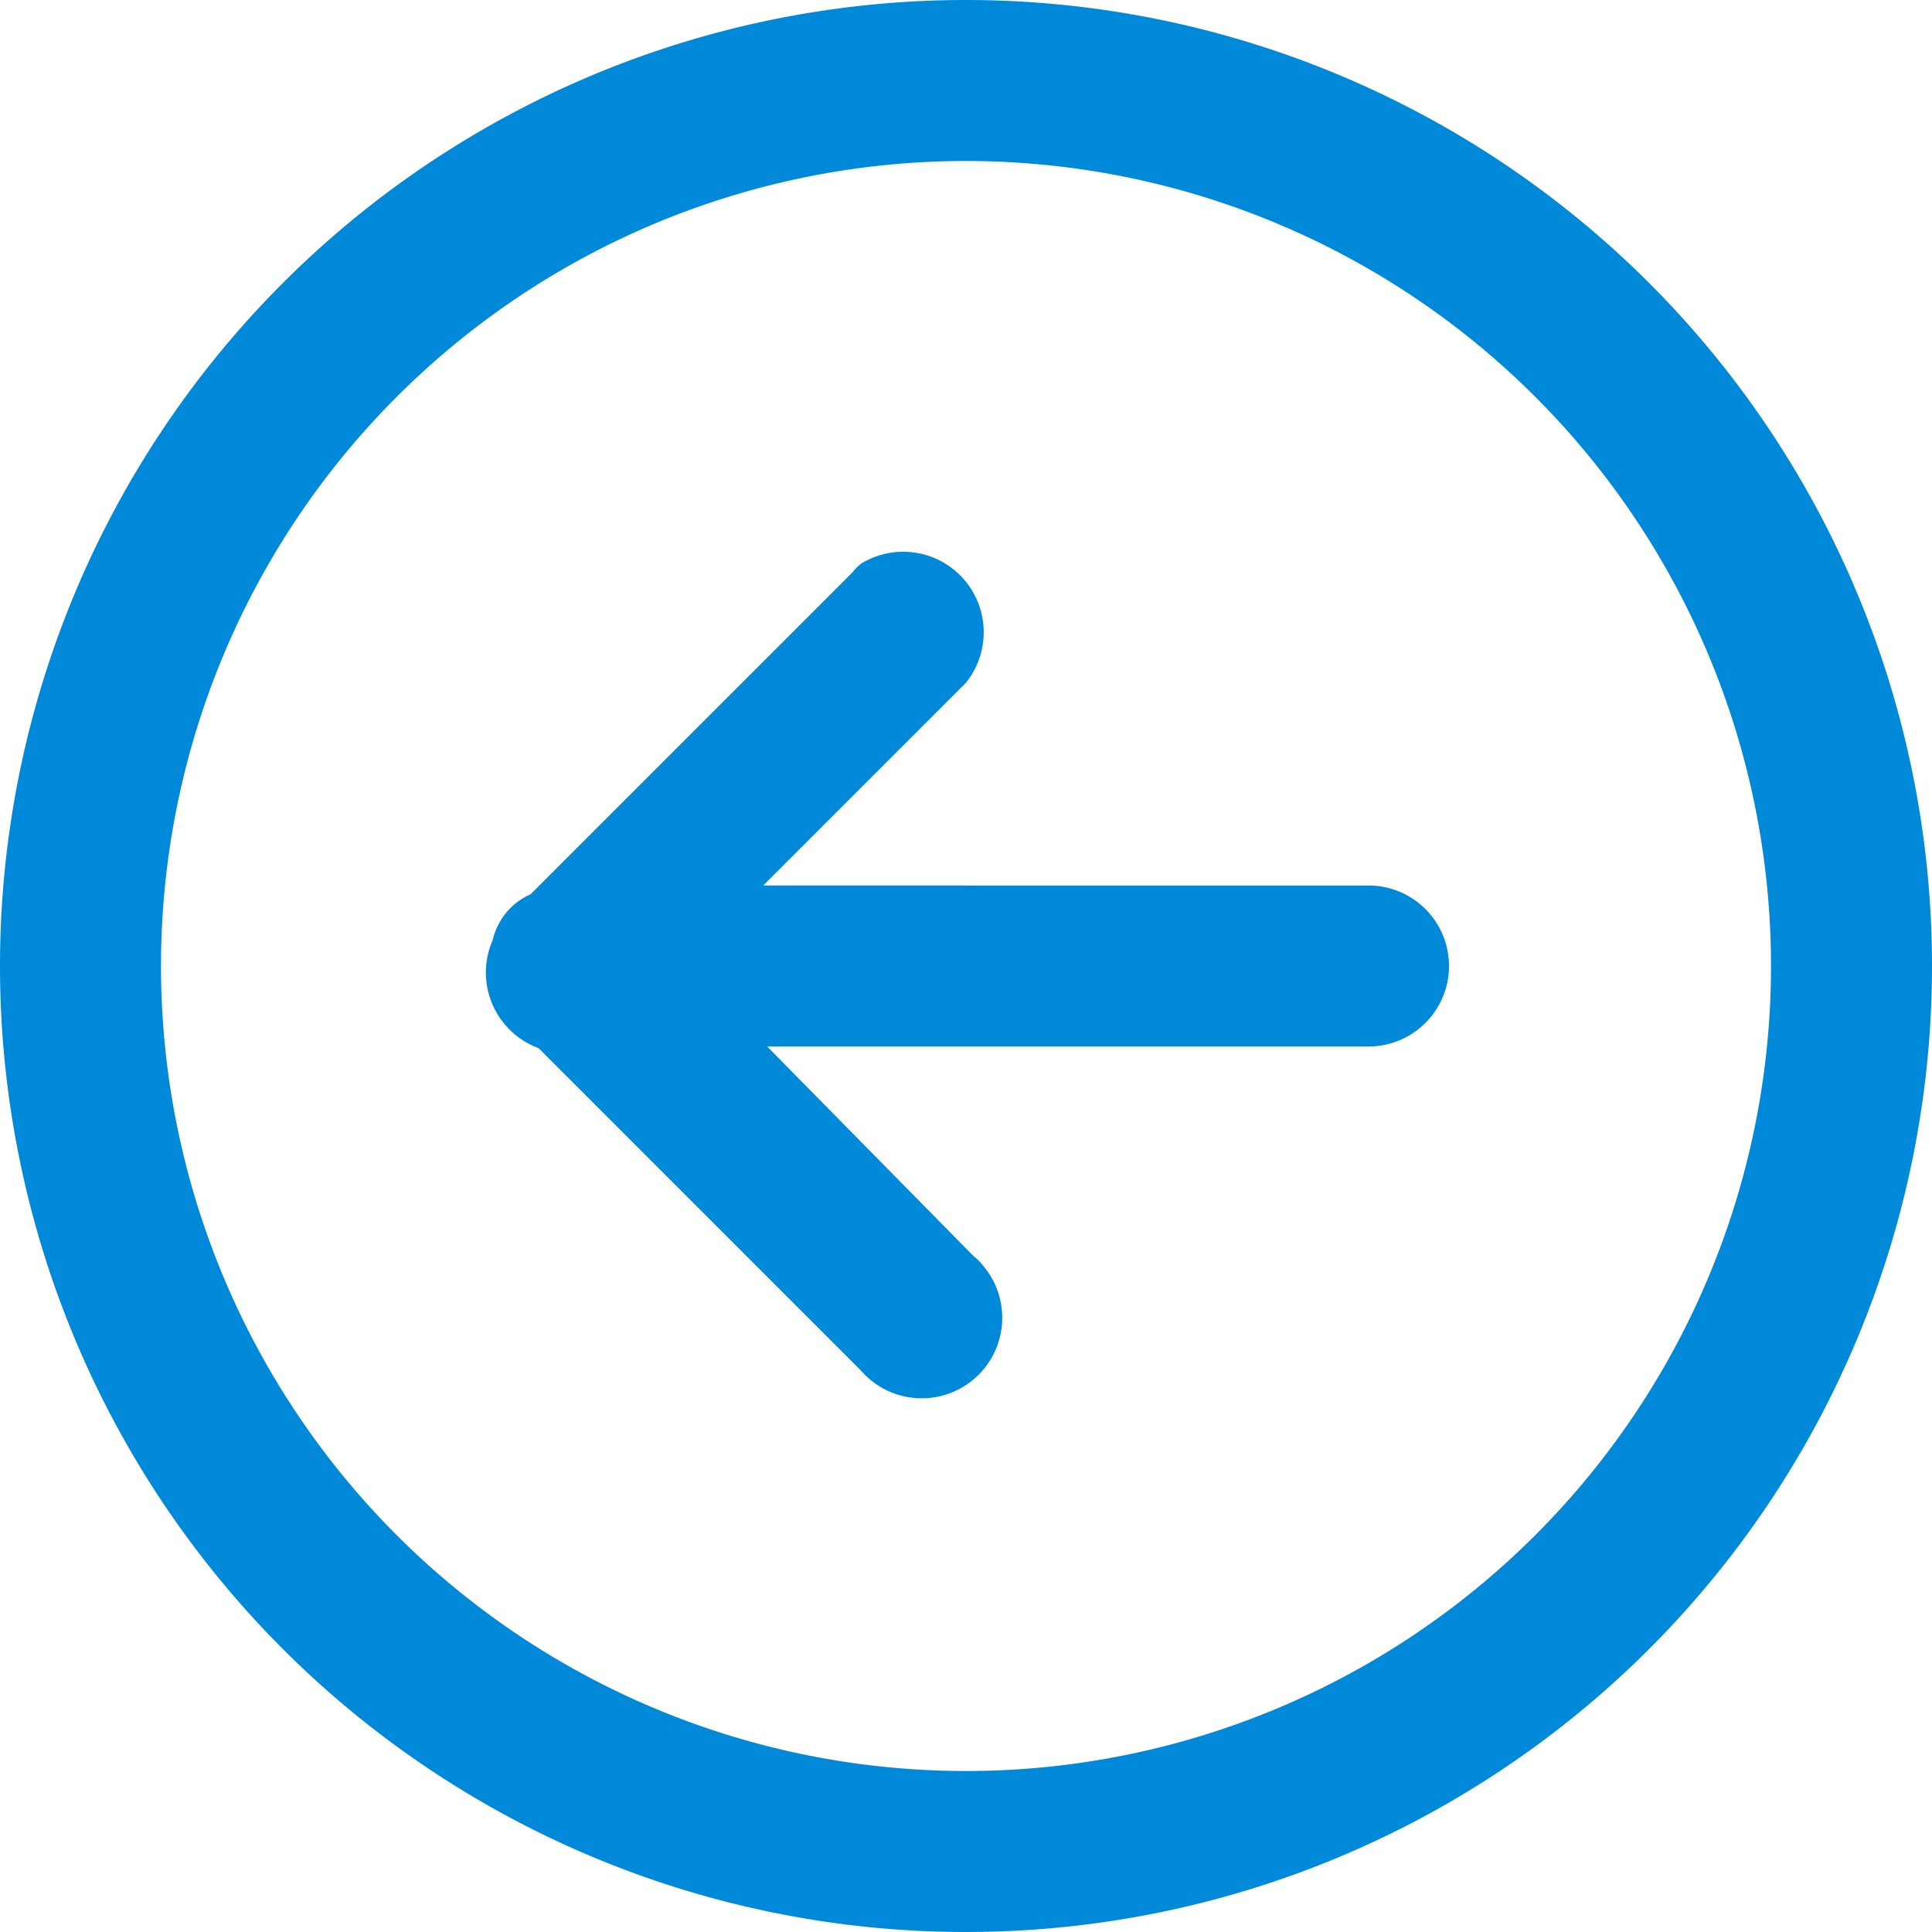 <svg data-name="Layer 1" xmlns="http://www.w3.org/2000/svg" width="24" height="24"><path d="M12 0a12 12 0 1 0 12 12A12 12 0 0 0 12 0zm0 22a10 10 0 1 1 10-10 10 10 0 0 1-10 10zm5-11H9.48L12 8.48A1 1 0 0 0 10.7 7a.57.57 0 0 0-.11.11l-4 4a.82.82 0 0 0-.47.57 1 1 0 0 0 .21 1.11 1 1 0 0 0 .36.23l4 4a1 1 0 0 0 1.52-1.3.57.57 0 0 0-.11-.11L9.53 13H17a1 1 0 0 0 0-2z" fill="#0089d9" fill-rule="evenodd" data-name="Move Left"/></svg>